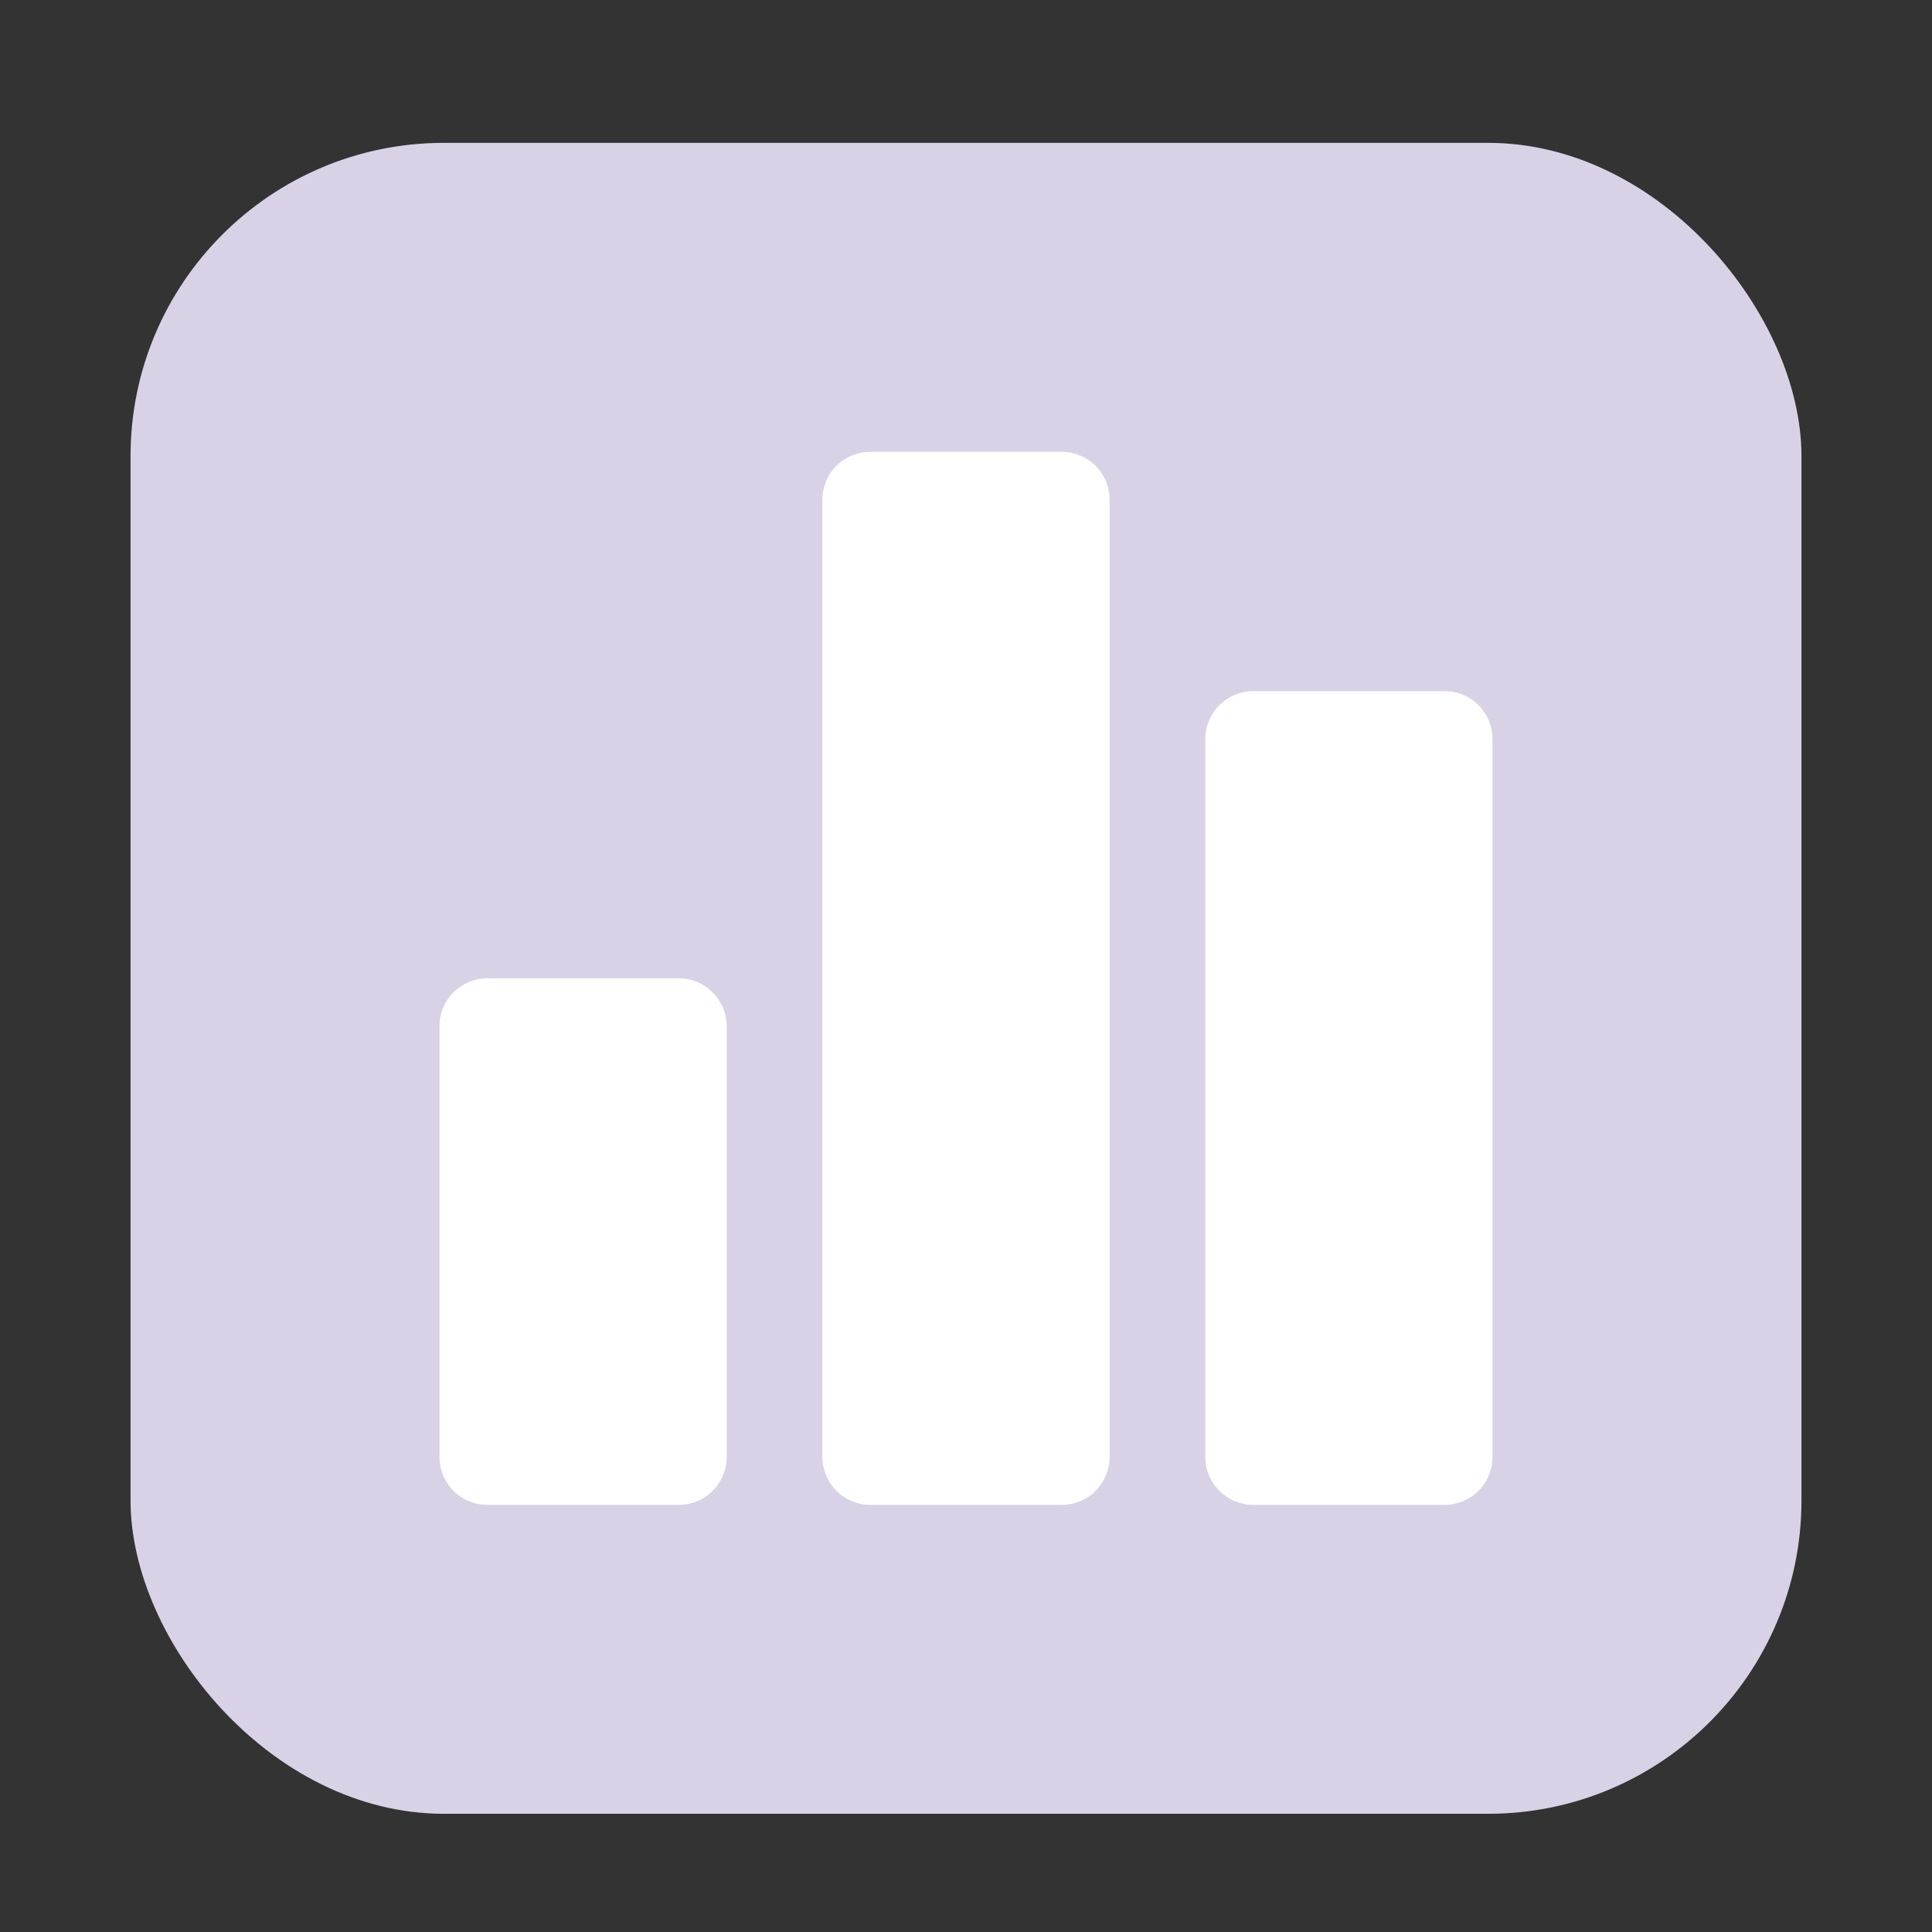 <svg width="37" height="37" viewBox="0 0 37 37" fill="none" xmlns="http://www.w3.org/2000/svg">
<rect x="0" y="0" width="37" height="37" fill="#333333" stroke="none"/>
<rect x="2.5" y="2.736" width="32" height="32" rx="6" fill="#D9D2E7"/>
<path d="M13.917 19.653V27.903C13.917 28.146 13.82 28.379 13.648 28.551C13.476 28.723 13.243 28.82 13 28.82H9.333C9.09 28.82 8.857 28.723 8.685 28.551C8.513 28.379 8.417 28.146 8.417 27.903V19.653C8.417 19.41 8.513 19.177 8.685 19.005C8.857 18.833 9.09 18.736 9.333 18.736H13C13.243 18.736 13.476 18.833 13.648 19.005C13.82 19.177 13.917 19.41 13.917 19.653ZM20.333 8.653H16.667C16.424 8.653 16.19 8.75 16.018 8.921C15.847 9.093 15.75 9.327 15.75 9.57V27.903C15.75 28.146 15.847 28.379 16.018 28.551C16.19 28.723 16.424 28.82 16.667 28.82H20.333C20.576 28.82 20.81 28.723 20.982 28.551C21.153 28.379 21.25 28.146 21.25 27.903V9.57C21.25 9.327 21.153 9.093 20.982 8.921C20.81 8.75 20.576 8.653 20.333 8.653ZM27.667 13.236H24C23.757 13.236 23.524 13.333 23.352 13.505C23.18 13.677 23.083 13.91 23.083 14.153V27.903C23.083 28.146 23.18 28.379 23.352 28.551C23.524 28.723 23.757 28.82 24 28.82H27.667C27.91 28.82 28.143 28.723 28.315 28.551C28.487 28.379 28.583 28.146 28.583 27.903V14.153C28.583 13.91 28.487 13.677 28.315 13.505C28.143 13.333 27.91 13.236 27.667 13.236Z" fill="white"/>
</svg>
